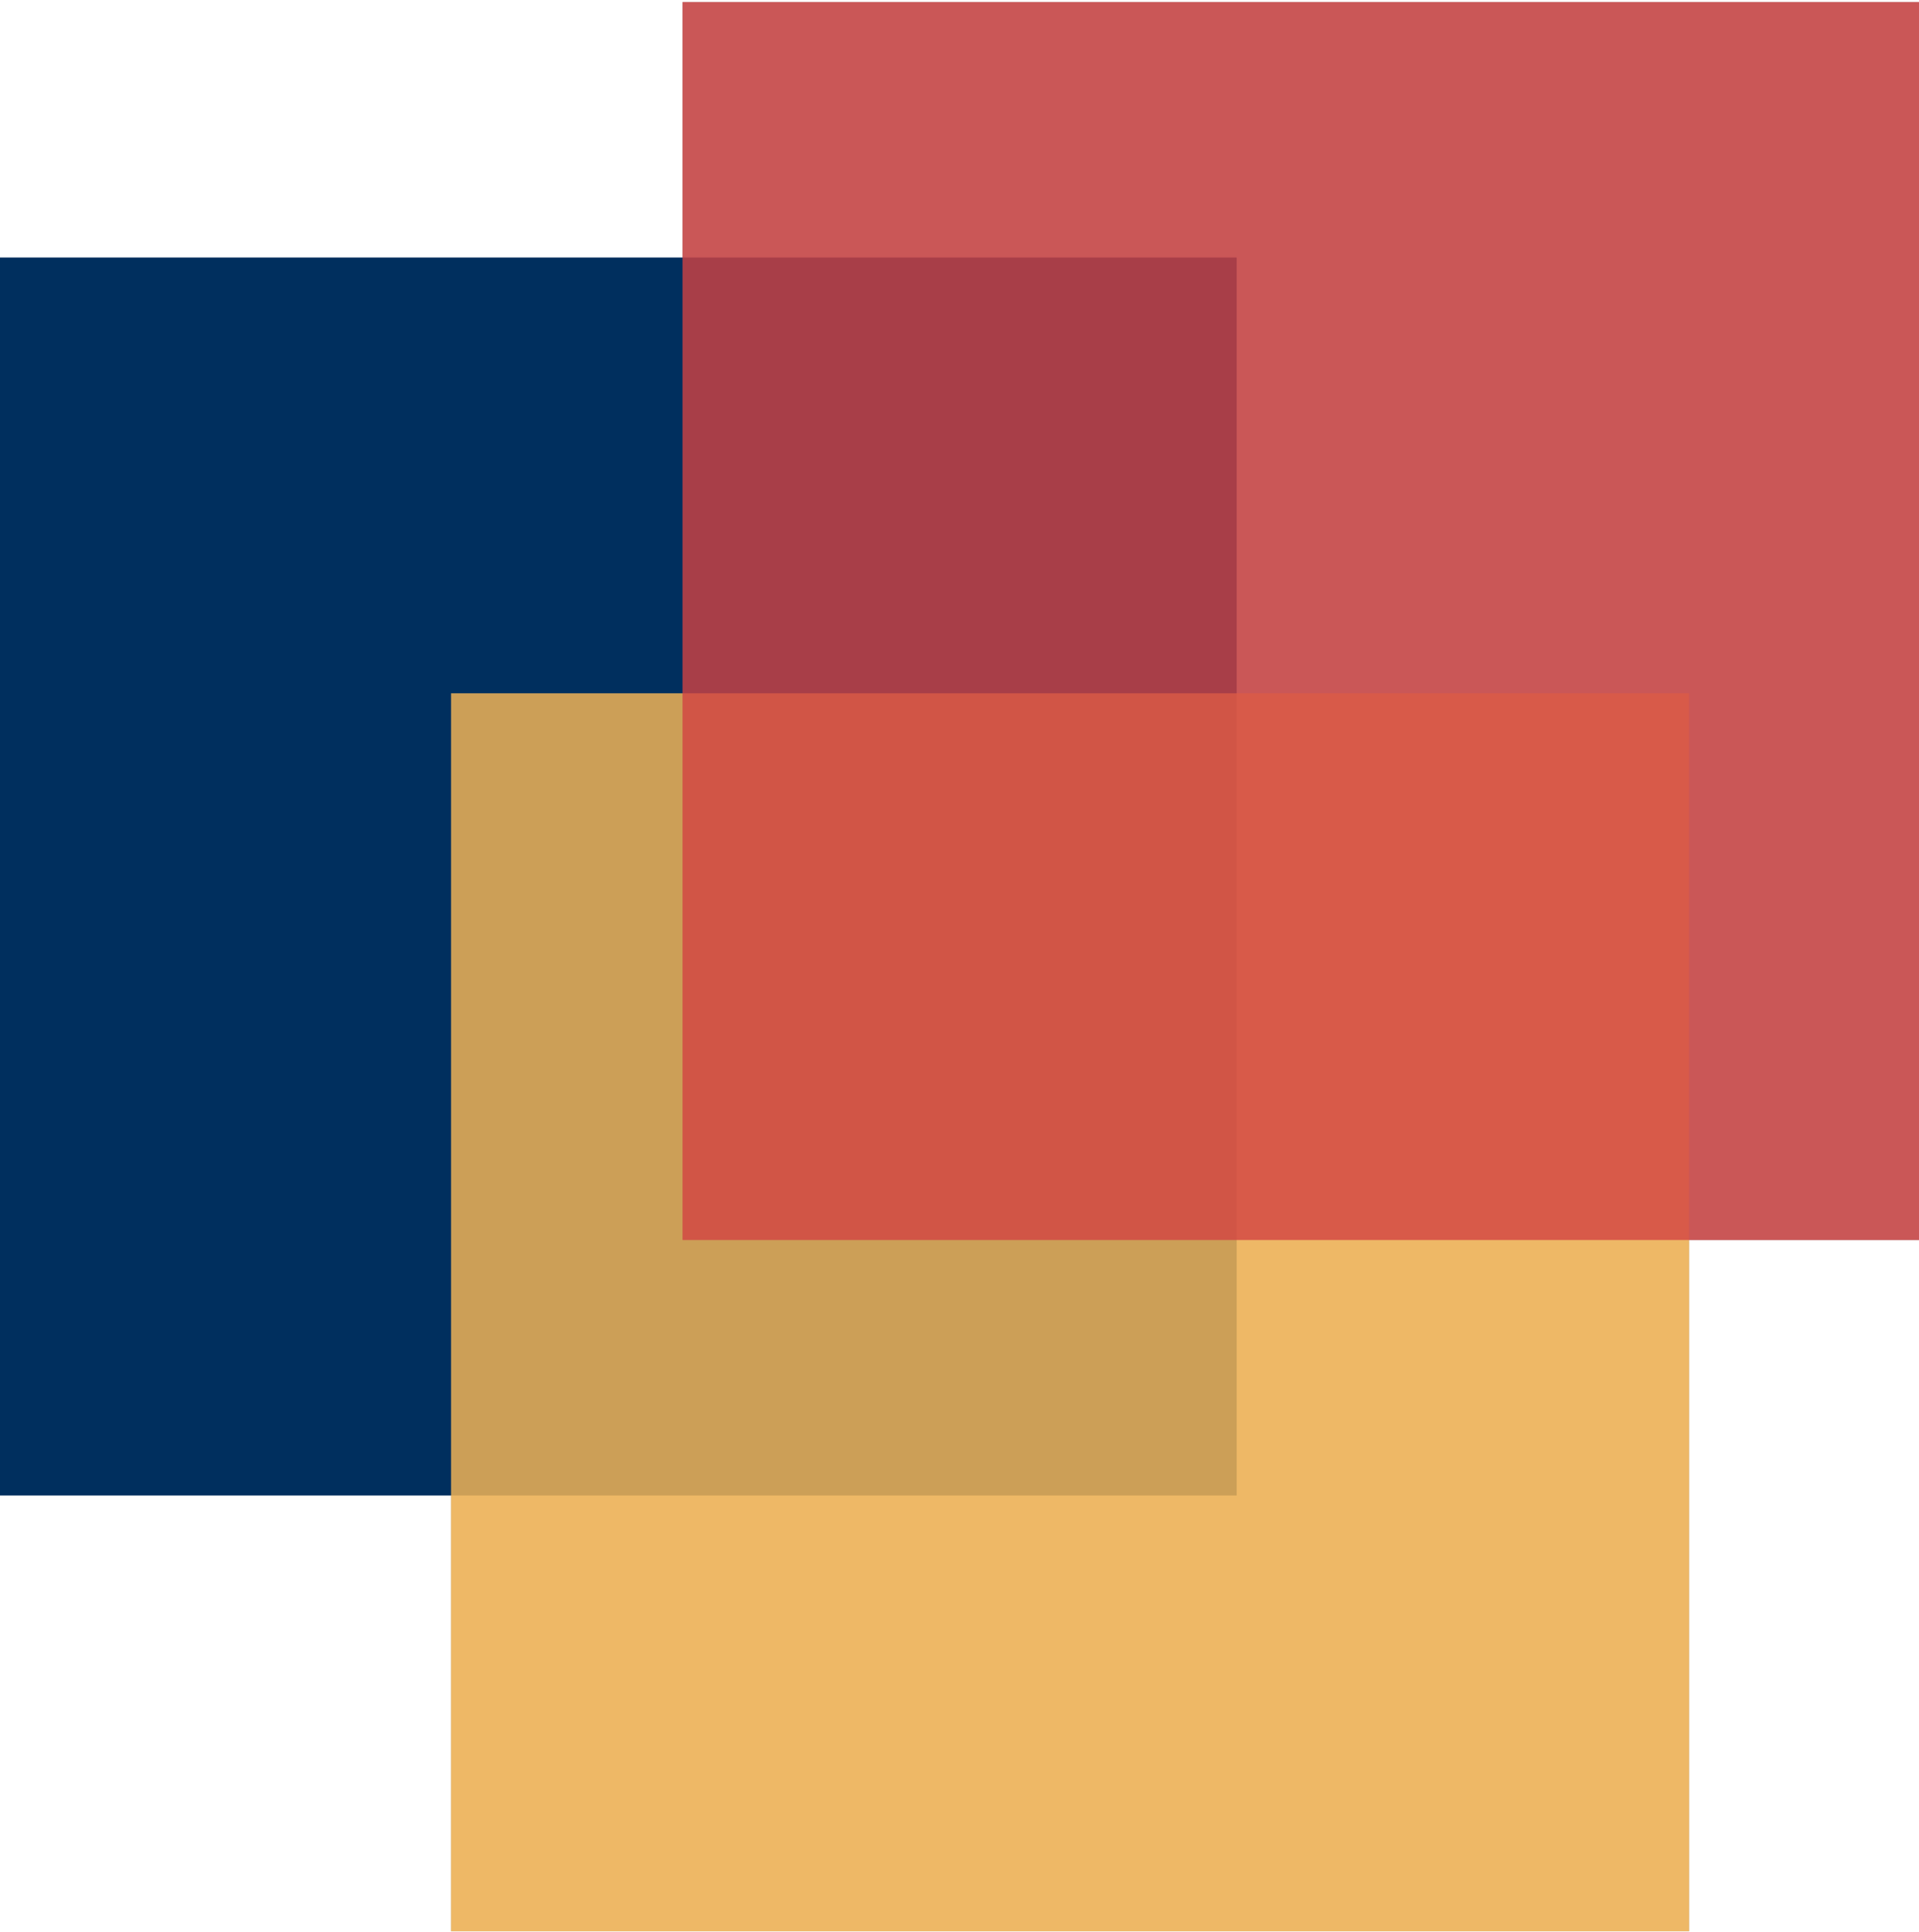 <svg xmlns="http://www.w3.org/2000/svg" width="59.648" height="60.059" viewBox="0 0 59.648 60.059">
  <g>
    <path d="M14.02 59.766V21.55h38.482v38.482H14.02v-.134z" fill="#aaa"/>
    <path d="M21.215 38.279V.064h38.481v38.481H21.215v-.133z" fill="#aaa"/>
    <path d="M-.042 46.219V8.004h38.481v38.482H-.042v-.134z" fill="#002f5e"/>
    <path d="M14.02 59.766V21.55h38.482v38.482H14.02v-.134z" fill="#ffbc55" fill-opacity=".8"/>
    <path d="M21.215 38.279V.064h38.481v38.481H21.215v-.133z" fill="#d24242" fill-opacity=".8"/>
  </g>
</svg>
